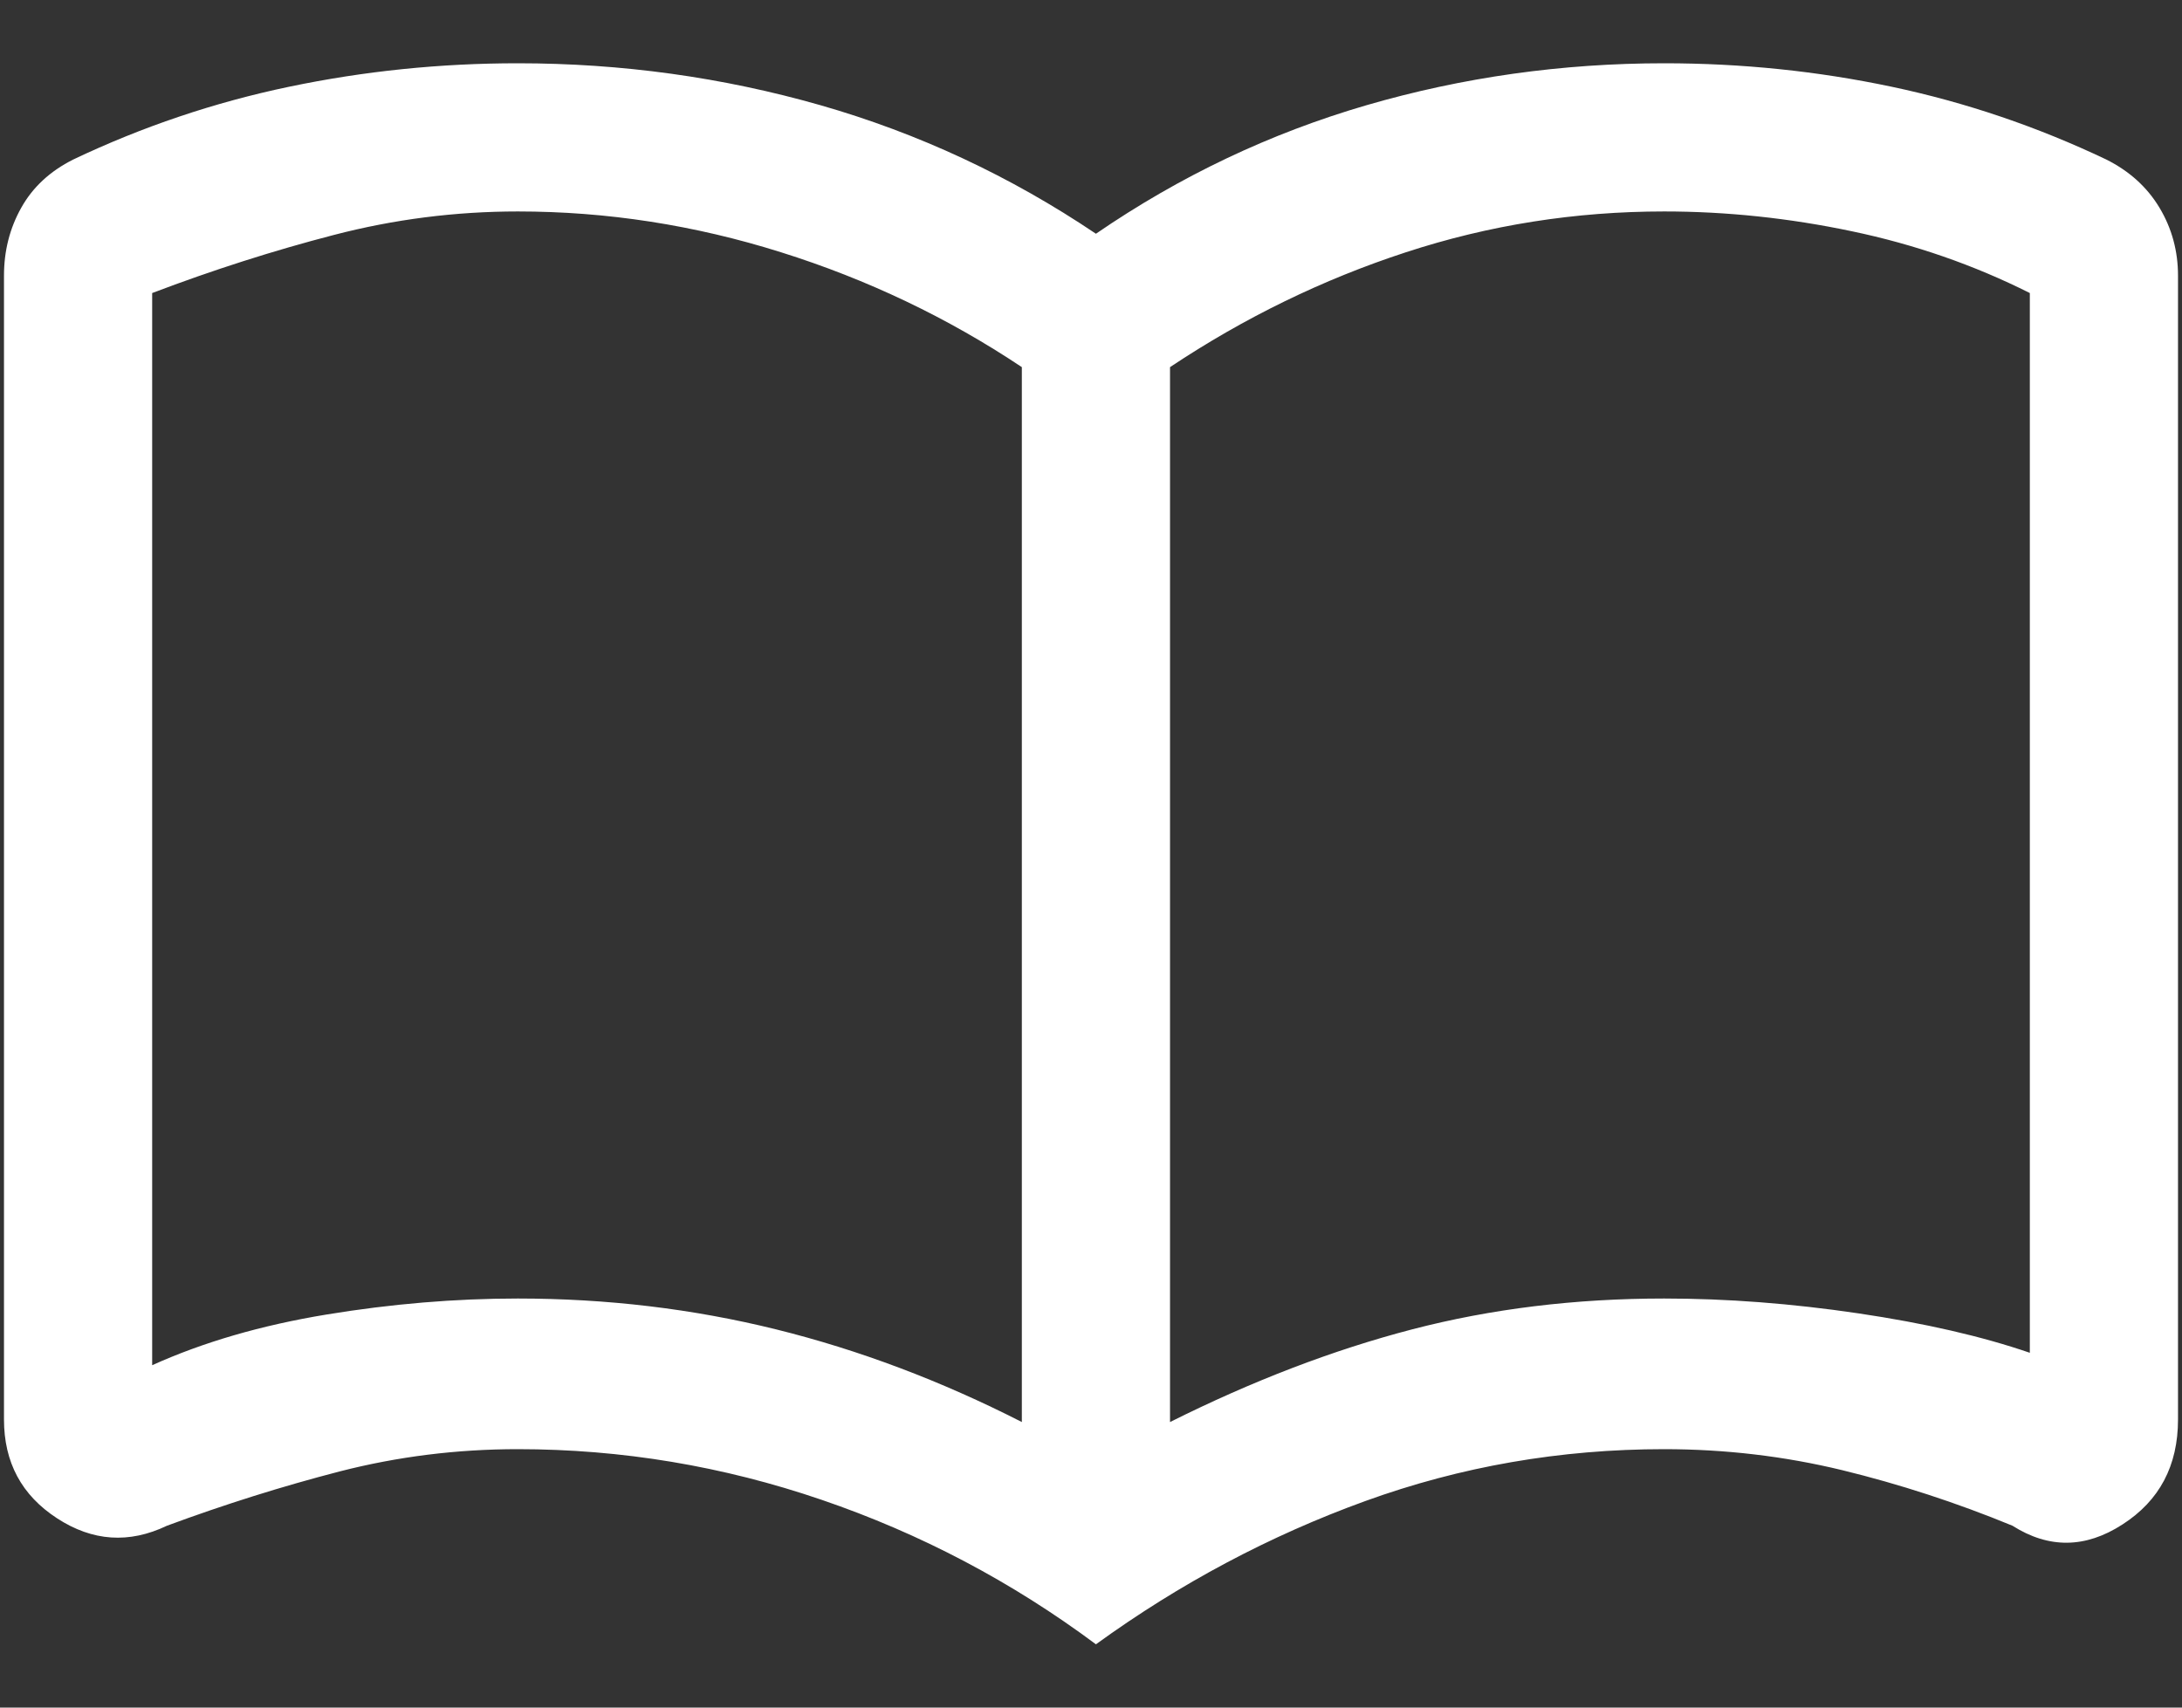 <svg width="23" height="18" viewBox="0 0 23 18" fill="none" xmlns="http://www.w3.org/2000/svg">
    <rect x="0" y="0" width="23" height="18" fill="#333333" stroke="none"/>
    <path d="M5.458 13.688C6.396 13.688 7.303 13.796 8.18 14.013C9.056 14.23 9.92 14.556 10.771 14.99V3.87C9.99 3.349 9.143 2.945 8.232 2.659C7.32 2.372 6.396 2.229 5.458 2.229C4.799 2.229 4.152 2.312 3.518 2.477C2.885 2.641 2.247 2.845 1.604 3.089V14.391C2.142 14.148 2.754 13.97 3.44 13.857C4.126 13.744 4.799 13.688 5.458 13.688ZM12.333 14.99C13.201 14.556 14.052 14.23 14.885 14.013C15.719 13.796 16.604 13.688 17.542 13.688C18.201 13.688 18.883 13.74 19.586 13.844C20.289 13.948 20.892 14.087 21.396 14.26V3.089C20.806 2.793 20.181 2.576 19.521 2.438C18.861 2.299 18.201 2.229 17.542 2.229C16.604 2.229 15.697 2.372 14.82 2.659C13.944 2.945 13.115 3.349 12.333 3.87V14.99ZM11.552 17.333C10.667 16.674 9.703 16.166 8.661 15.81C7.62 15.454 6.552 15.276 5.458 15.276C4.816 15.276 4.191 15.354 3.583 15.51C2.976 15.667 2.368 15.858 1.76 16.083C1.361 16.274 0.975 16.248 0.602 16.005C0.228 15.762 0.042 15.415 0.042 14.963V2.906C0.042 2.646 0.102 2.407 0.224 2.19C0.345 1.973 0.528 1.804 0.771 1.682C1.5 1.335 2.26 1.079 3.049 0.914C3.839 0.749 4.642 0.667 5.458 0.667C6.552 0.667 7.615 0.814 8.648 1.109C9.681 1.405 10.649 1.856 11.552 2.464C12.438 1.856 13.388 1.405 14.404 1.109C15.419 0.814 16.465 0.667 17.542 0.667C18.358 0.667 19.156 0.749 19.938 0.914C20.719 1.079 21.474 1.335 22.203 1.682C22.446 1.804 22.633 1.973 22.763 2.19C22.893 2.407 22.958 2.646 22.958 2.906V14.963C22.958 15.45 22.763 15.819 22.372 16.07C21.982 16.322 21.596 16.326 21.213 16.083C20.623 15.84 20.024 15.645 19.417 15.497C18.809 15.35 18.184 15.276 17.542 15.276C16.448 15.276 15.398 15.458 14.391 15.823C13.384 16.188 12.438 16.691 11.552 17.333Z"
          fill="white"/>
</svg>
